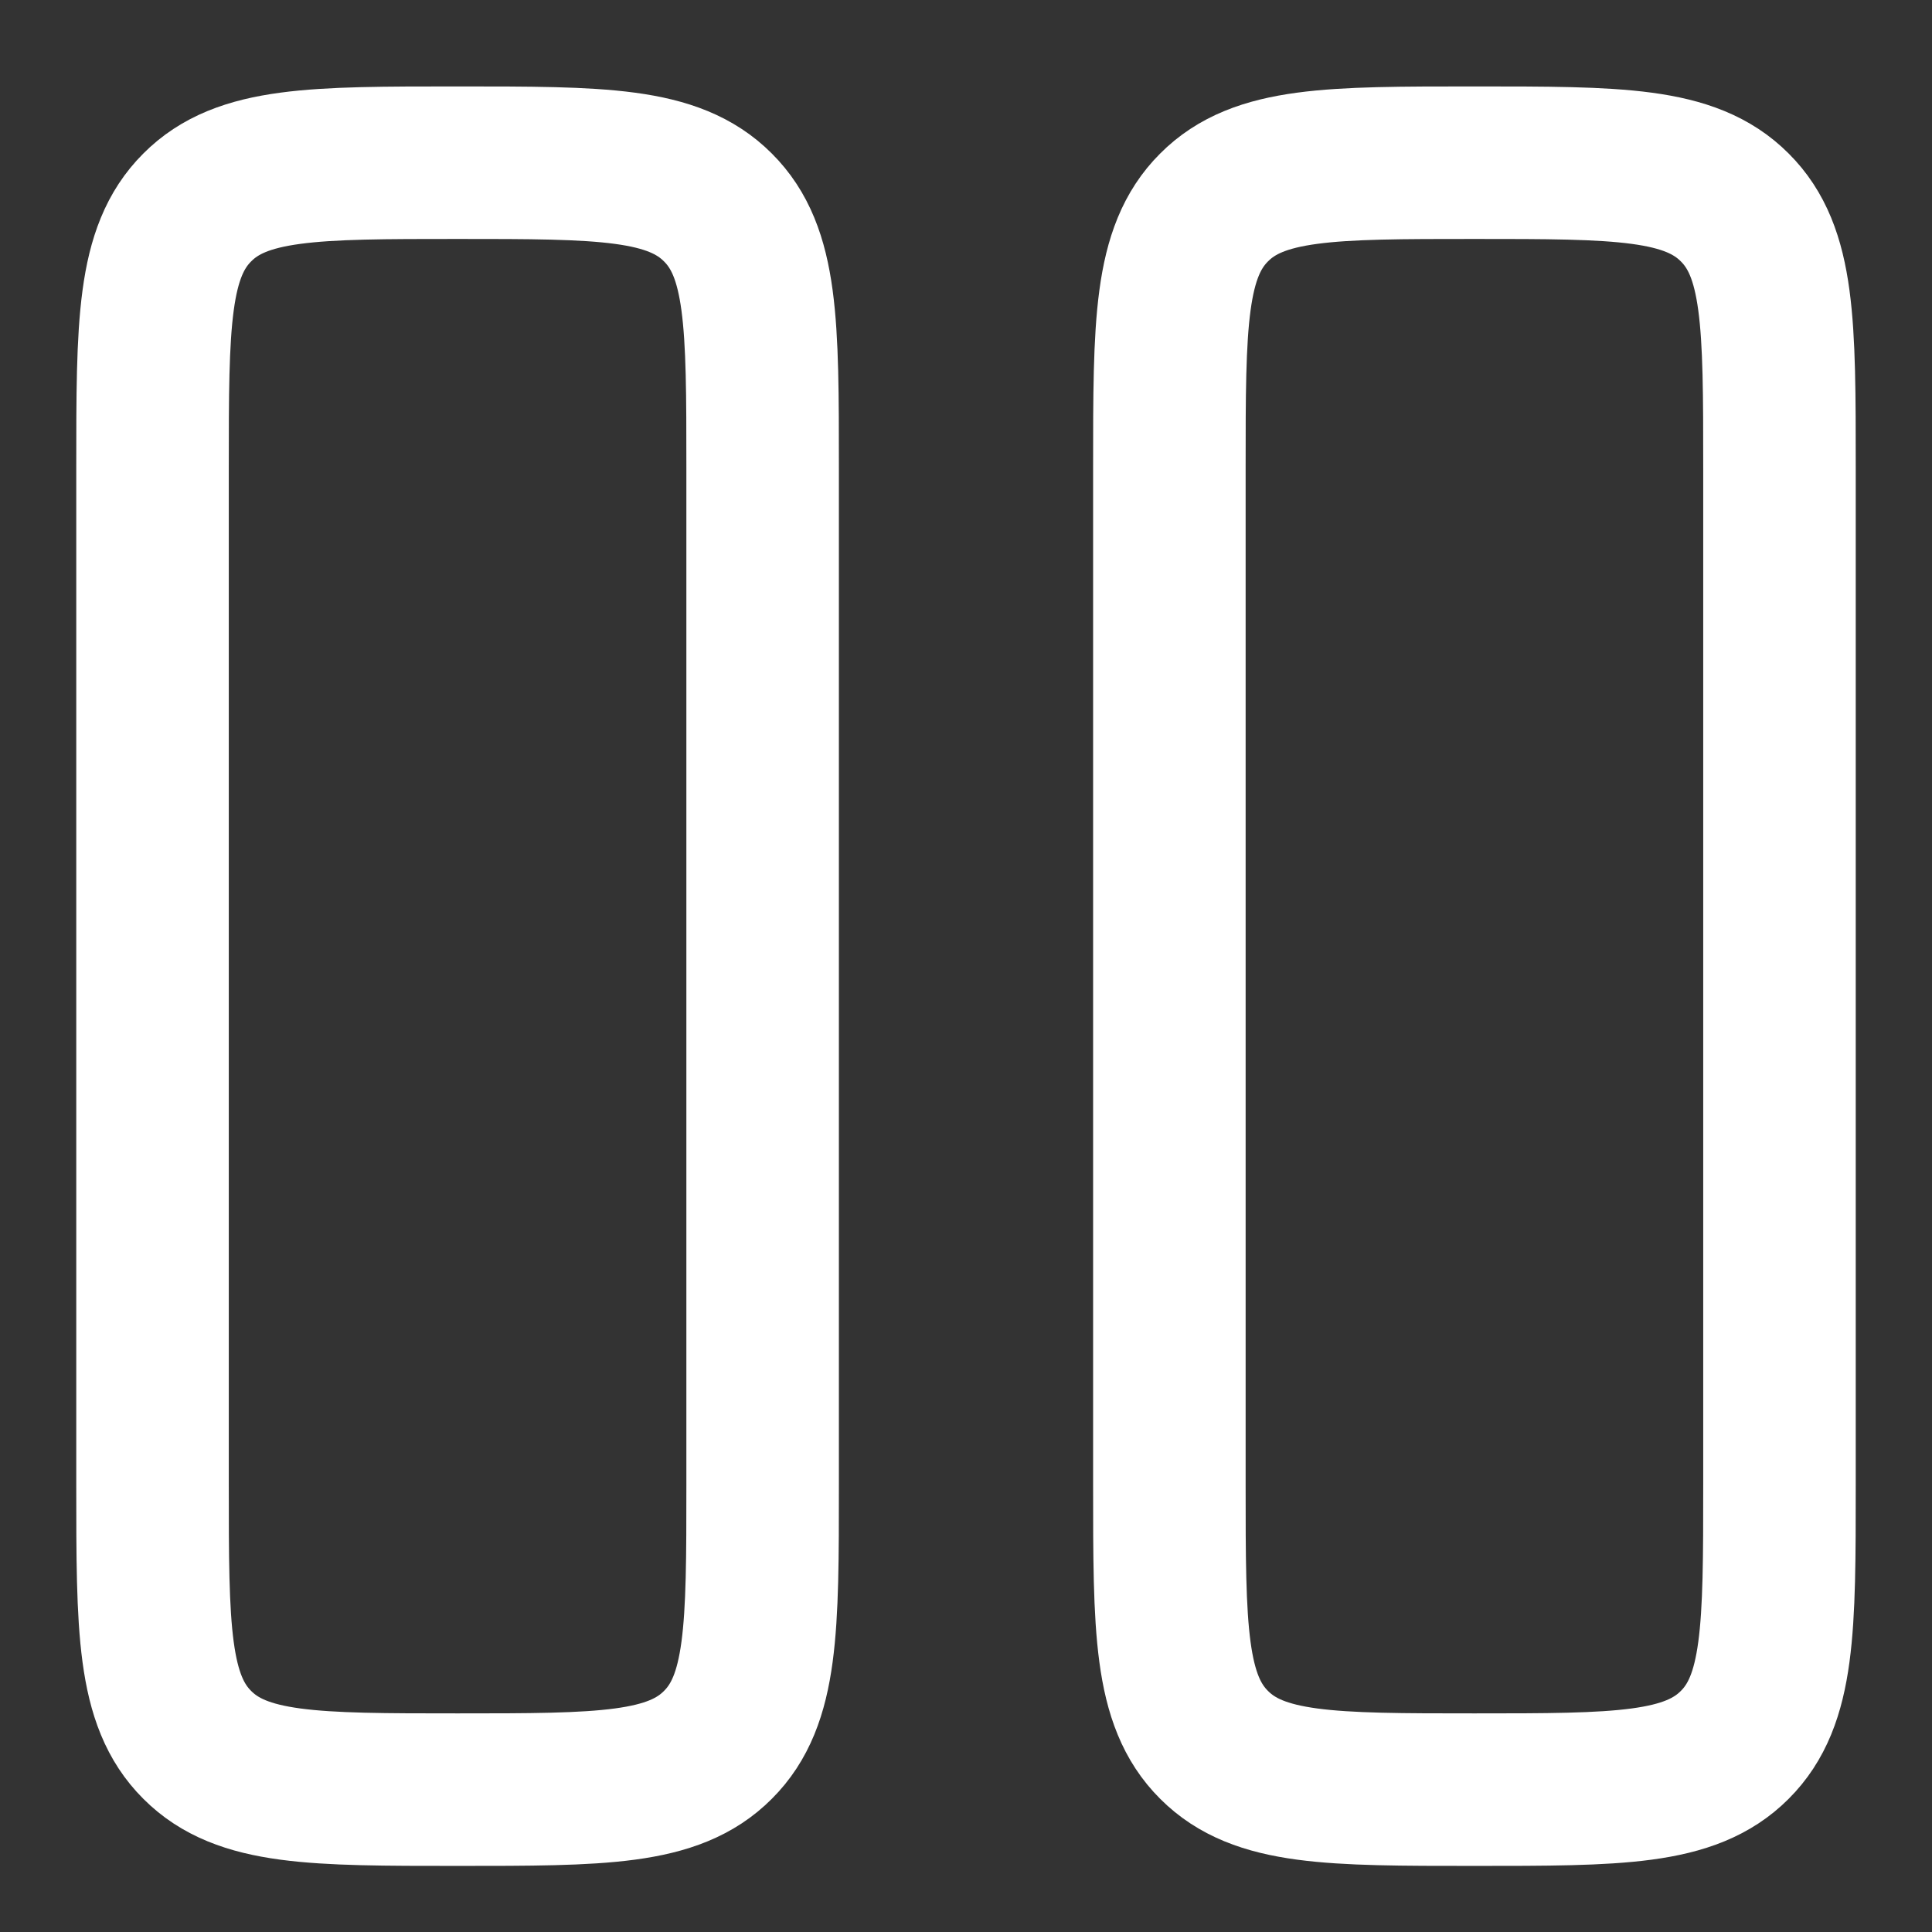 <svg width="19" height="19" viewBox="0 0 19 19" fill="none" xmlns="http://www.w3.org/2000/svg">
<rect x="0" y="0" width="19" height="19" fill="#333333" stroke="none"/>
<path d="M1.5 4.6C1.5 3.186 1.5 2.479 1.94 2.04C2.378 1.6 3.085 1.6 4.5 1.6C5.915 1.6 6.621 1.6 7.06 2.04C7.5 2.478 7.5 3.185 7.5 4.6V14.6C7.5 16.014 7.5 16.721 7.06 17.16C6.622 17.6 5.915 17.6 4.5 17.6C3.085 17.6 2.379 17.6 1.94 17.16C1.5 16.722 1.5 16.015 1.5 14.6V4.6ZM11.5 4.6C11.5 3.186 11.5 2.479 11.94 2.04C12.378 1.6 13.085 1.6 14.5 1.6C15.915 1.6 16.621 1.6 17.06 2.04C17.5 2.478 17.5 3.185 17.5 4.6V14.6C17.5 16.014 17.5 16.721 17.06 17.16C16.621 17.6 15.914 17.6 14.5 17.6C13.086 17.6 12.379 17.6 11.94 17.16C11.5 16.722 11.5 16.015 11.5 14.6V4.6Z" stroke="white" stroke-width="1.5" stroke-linecap="round" stroke-linejoin="round"/>
</svg>
